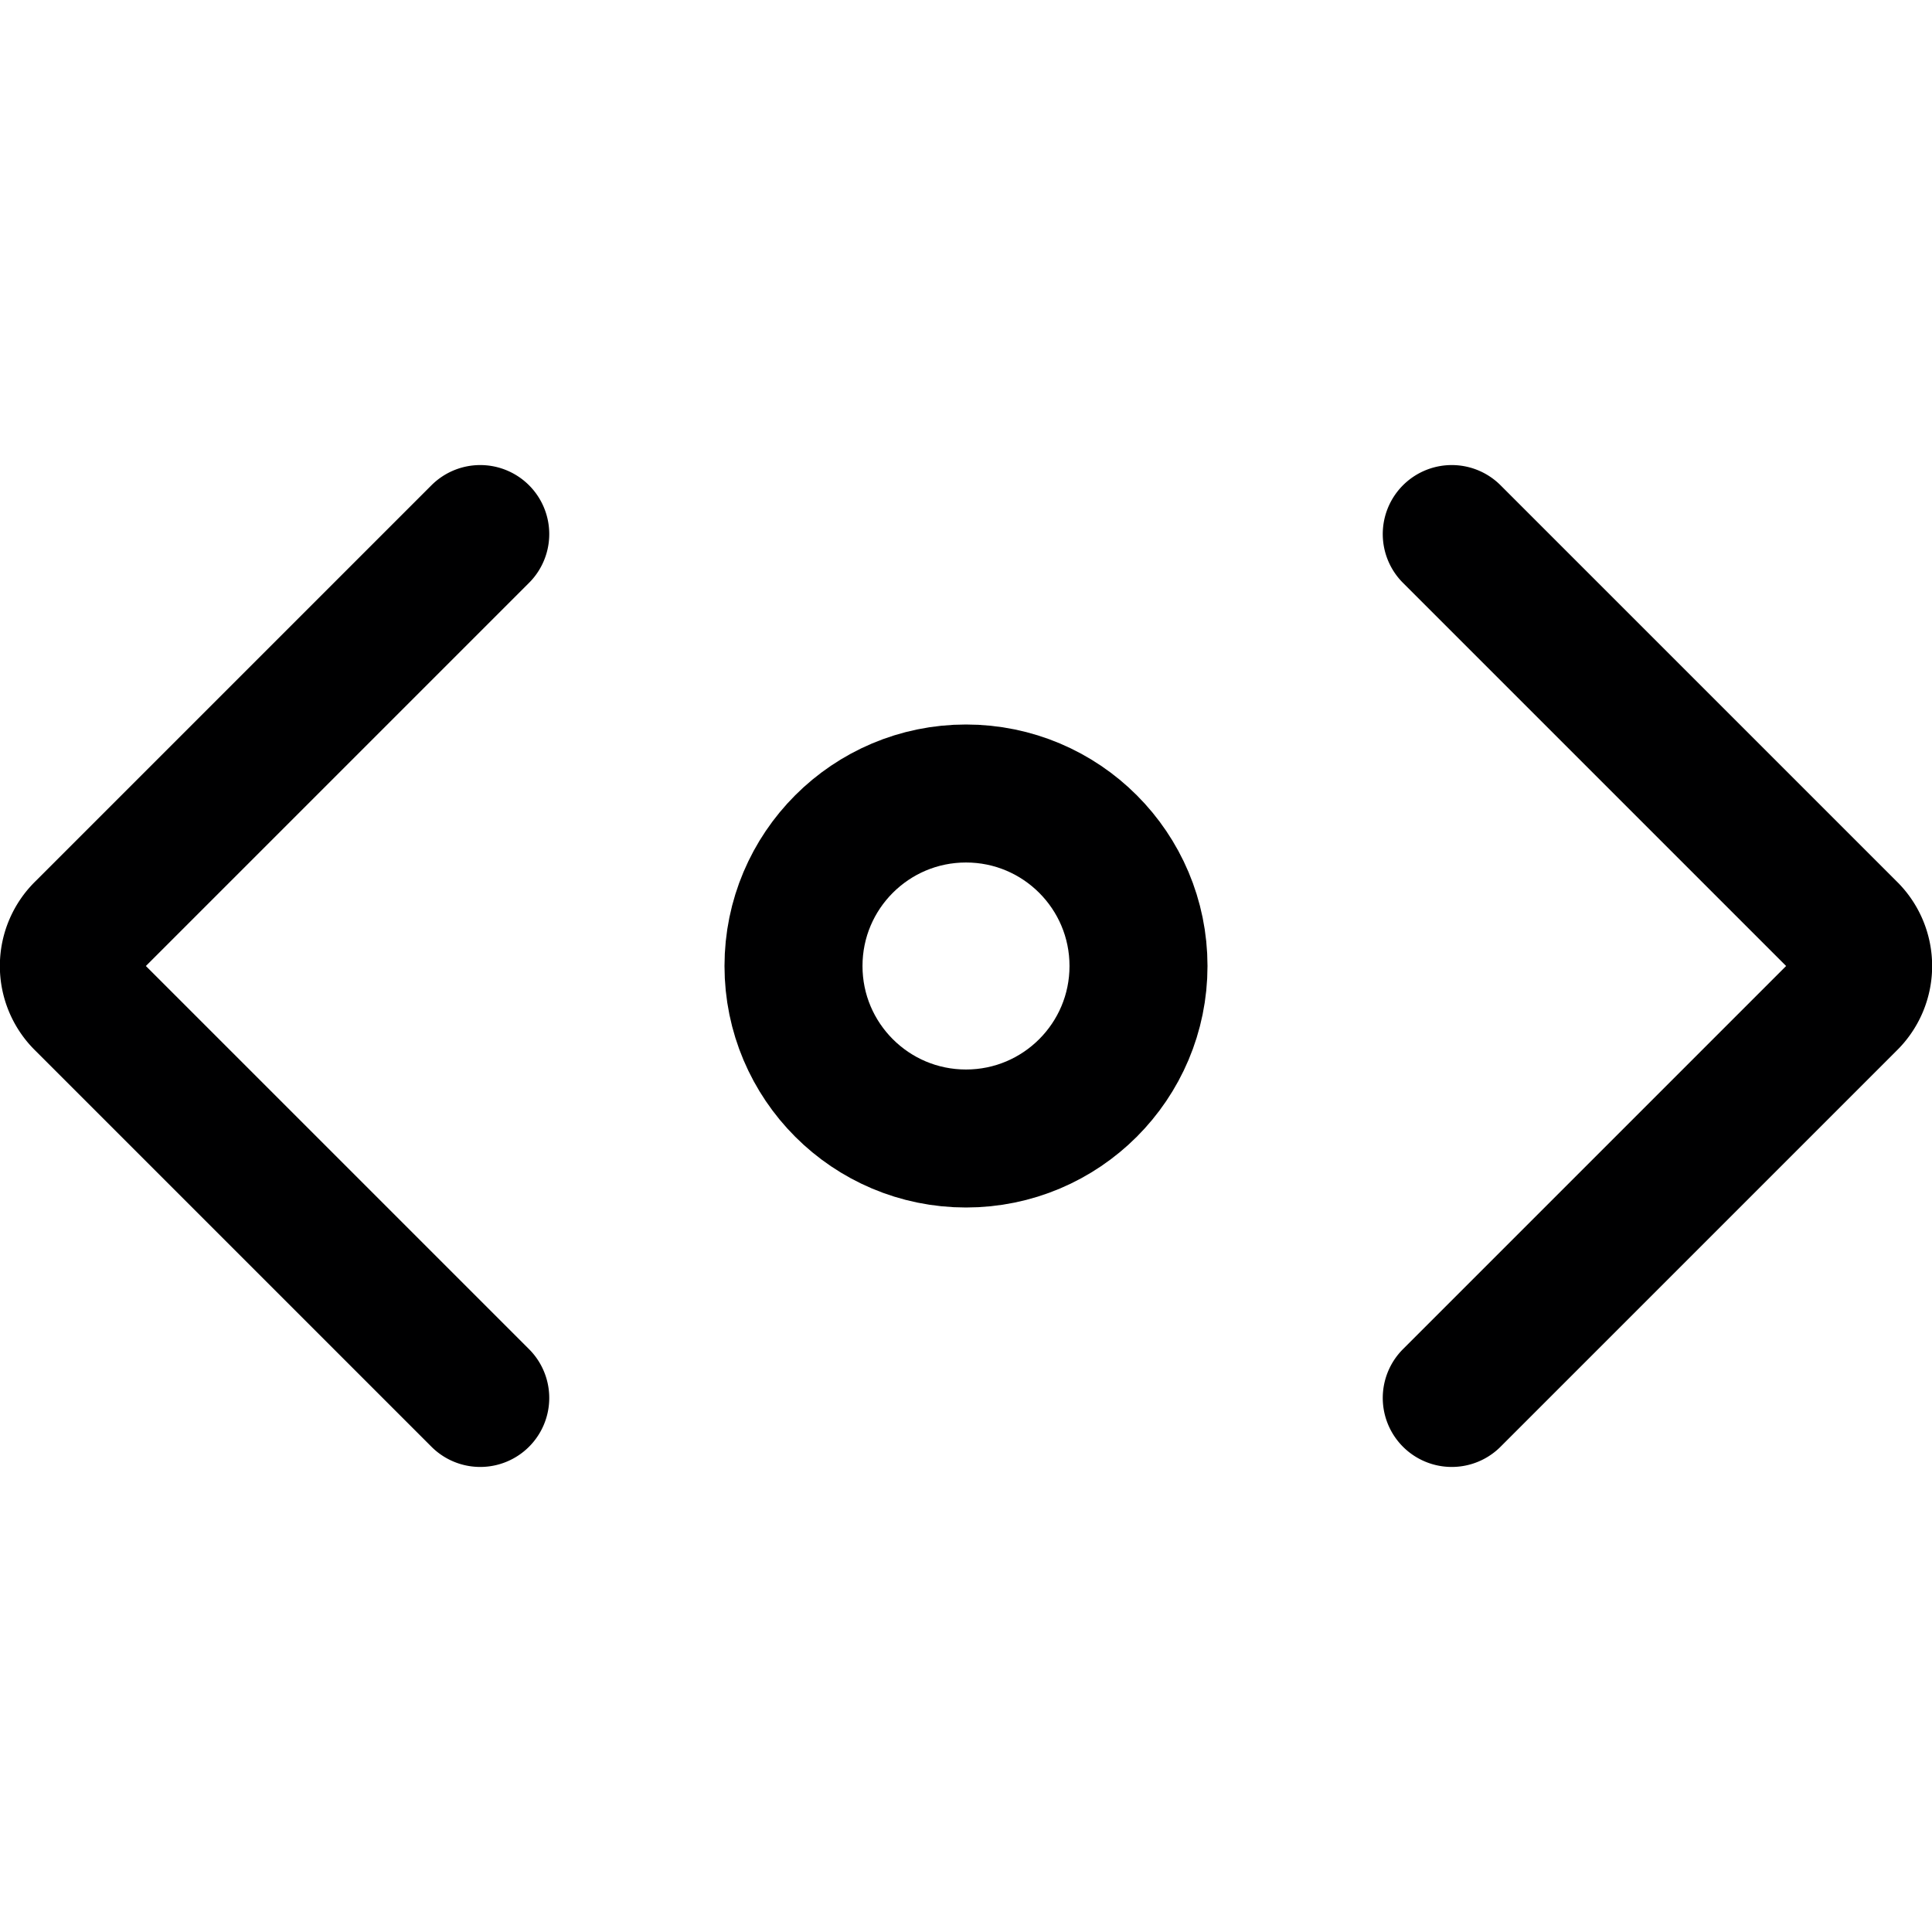 <svg xmlns="http://www.w3.org/2000/svg" viewBox="0 0 14 14">
  <g>
    <path d="M3.48,3.87.61,6.74a.36.36,0,0,0,0,.52l2.87,2.87" style="fill: none;stroke: #000001;stroke-linecap: round;stroke-linejoin: round"/>
    <path d="M10.52,3.87l2.87,2.87a.36.36,0,0,1,0,.52l-2.87,2.87" style="fill: none;stroke: #000001;stroke-linecap: round;stroke-linejoin: round"/>
    <circle cx="7" cy="7" r="1.25" style="fill: none;stroke: #000001;stroke-linecap: round;stroke-linejoin: round"/>
  </g>
</svg>
